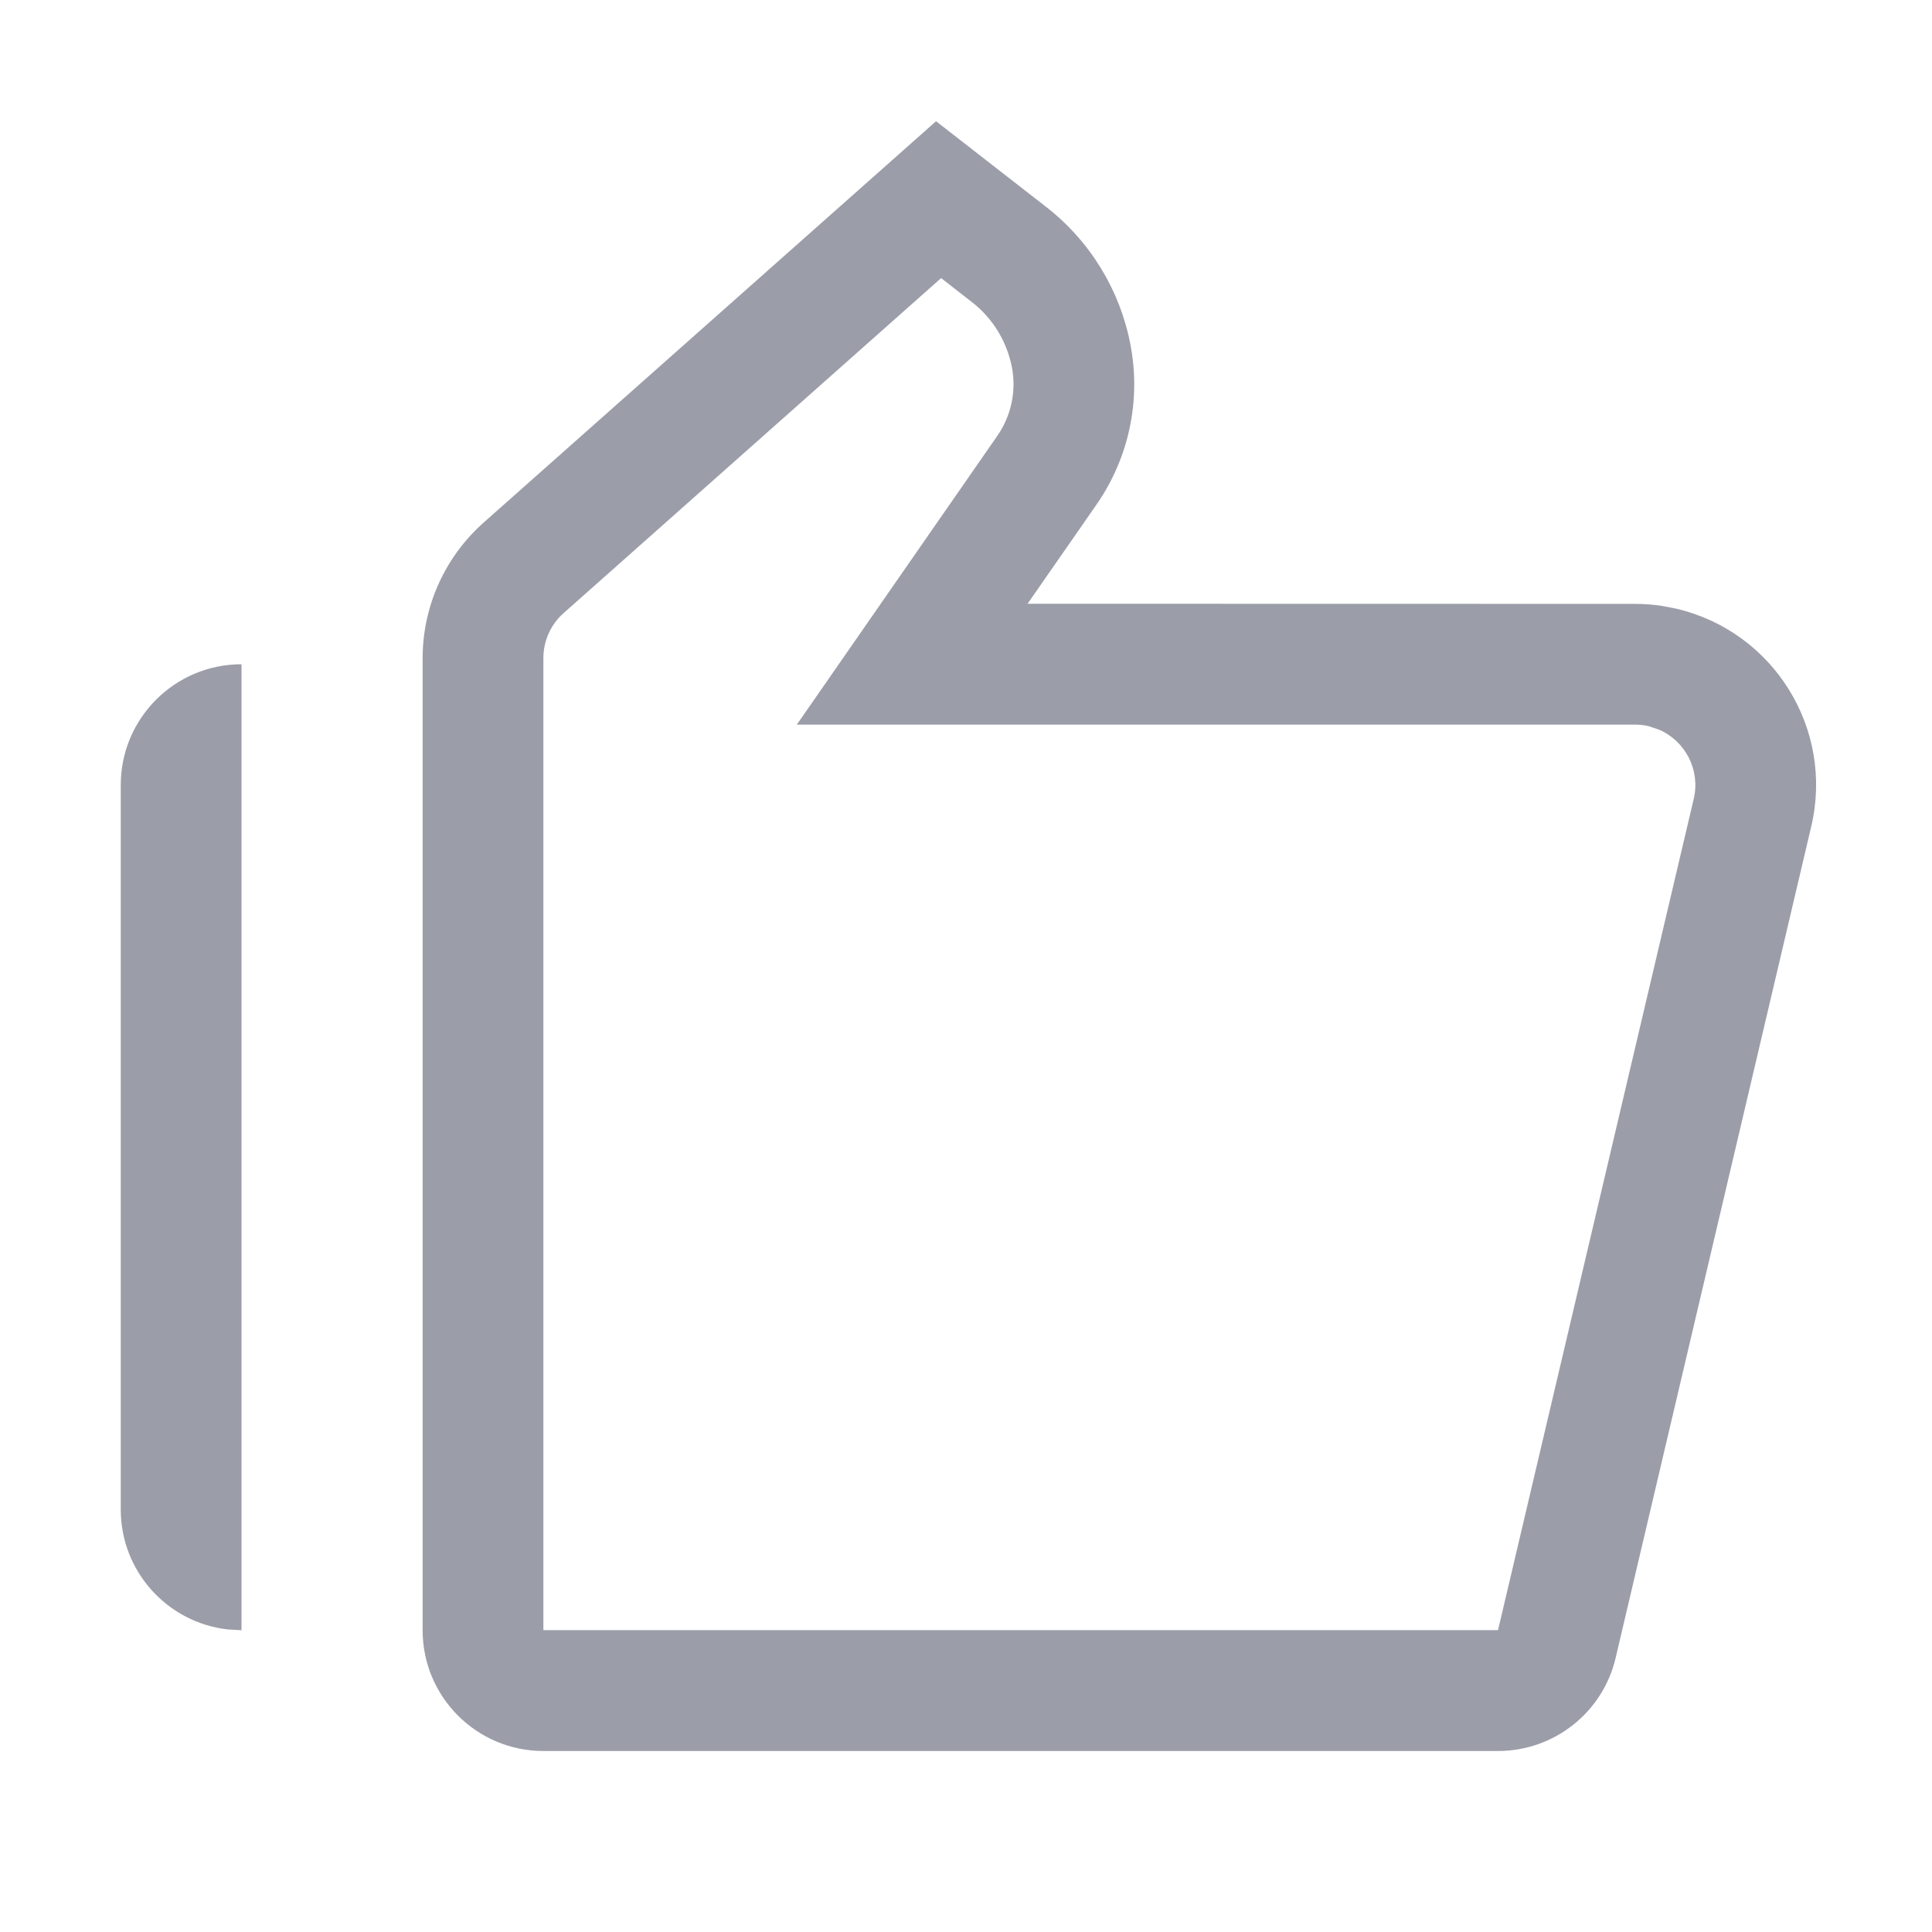 <svg width="16" height="16" viewBox="0 0 16 16" fill="none" xmlns="http://www.w3.org/2000/svg">
<path fill-rule="evenodd" clip-rule="evenodd" d="M7.752 1.004L8.663 1.713C9.026 1.995 9.274 2.399 9.361 2.85C9.451 3.312 9.35 3.79 9.082 4.177L8.51 5L13.54 5.001C13.617 5.001 13.694 5.007 13.77 5.019L13.883 5.041C14.69 5.231 15.19 6.038 15 6.844L13.38 13.73C13.274 14.182 12.87 14.501 12.406 14.501H4.5C3.948 14.501 3.5 14.053 3.5 13.501V5.451C3.5 5.022 3.684 4.613 4.005 4.328L7.752 1.004ZM2 5.501V13.501L1.883 13.494C1.386 13.436 1 13.014 1 12.501V6.501C1 5.949 1.448 5.501 2 5.501ZM7.794 2.303L4.668 5.077C4.561 5.171 4.5 5.308 4.5 5.451V13.5H12.406L14.027 6.615C14.083 6.376 13.957 6.137 13.74 6.043L13.654 6.014C13.617 6.005 13.578 6.001 13.54 6.001H6.599L8.261 3.607C8.375 3.442 8.418 3.237 8.38 3.04C8.338 2.827 8.221 2.635 8.049 2.502L7.794 2.303Z" fill="#9B9DA9"/>
</svg>
